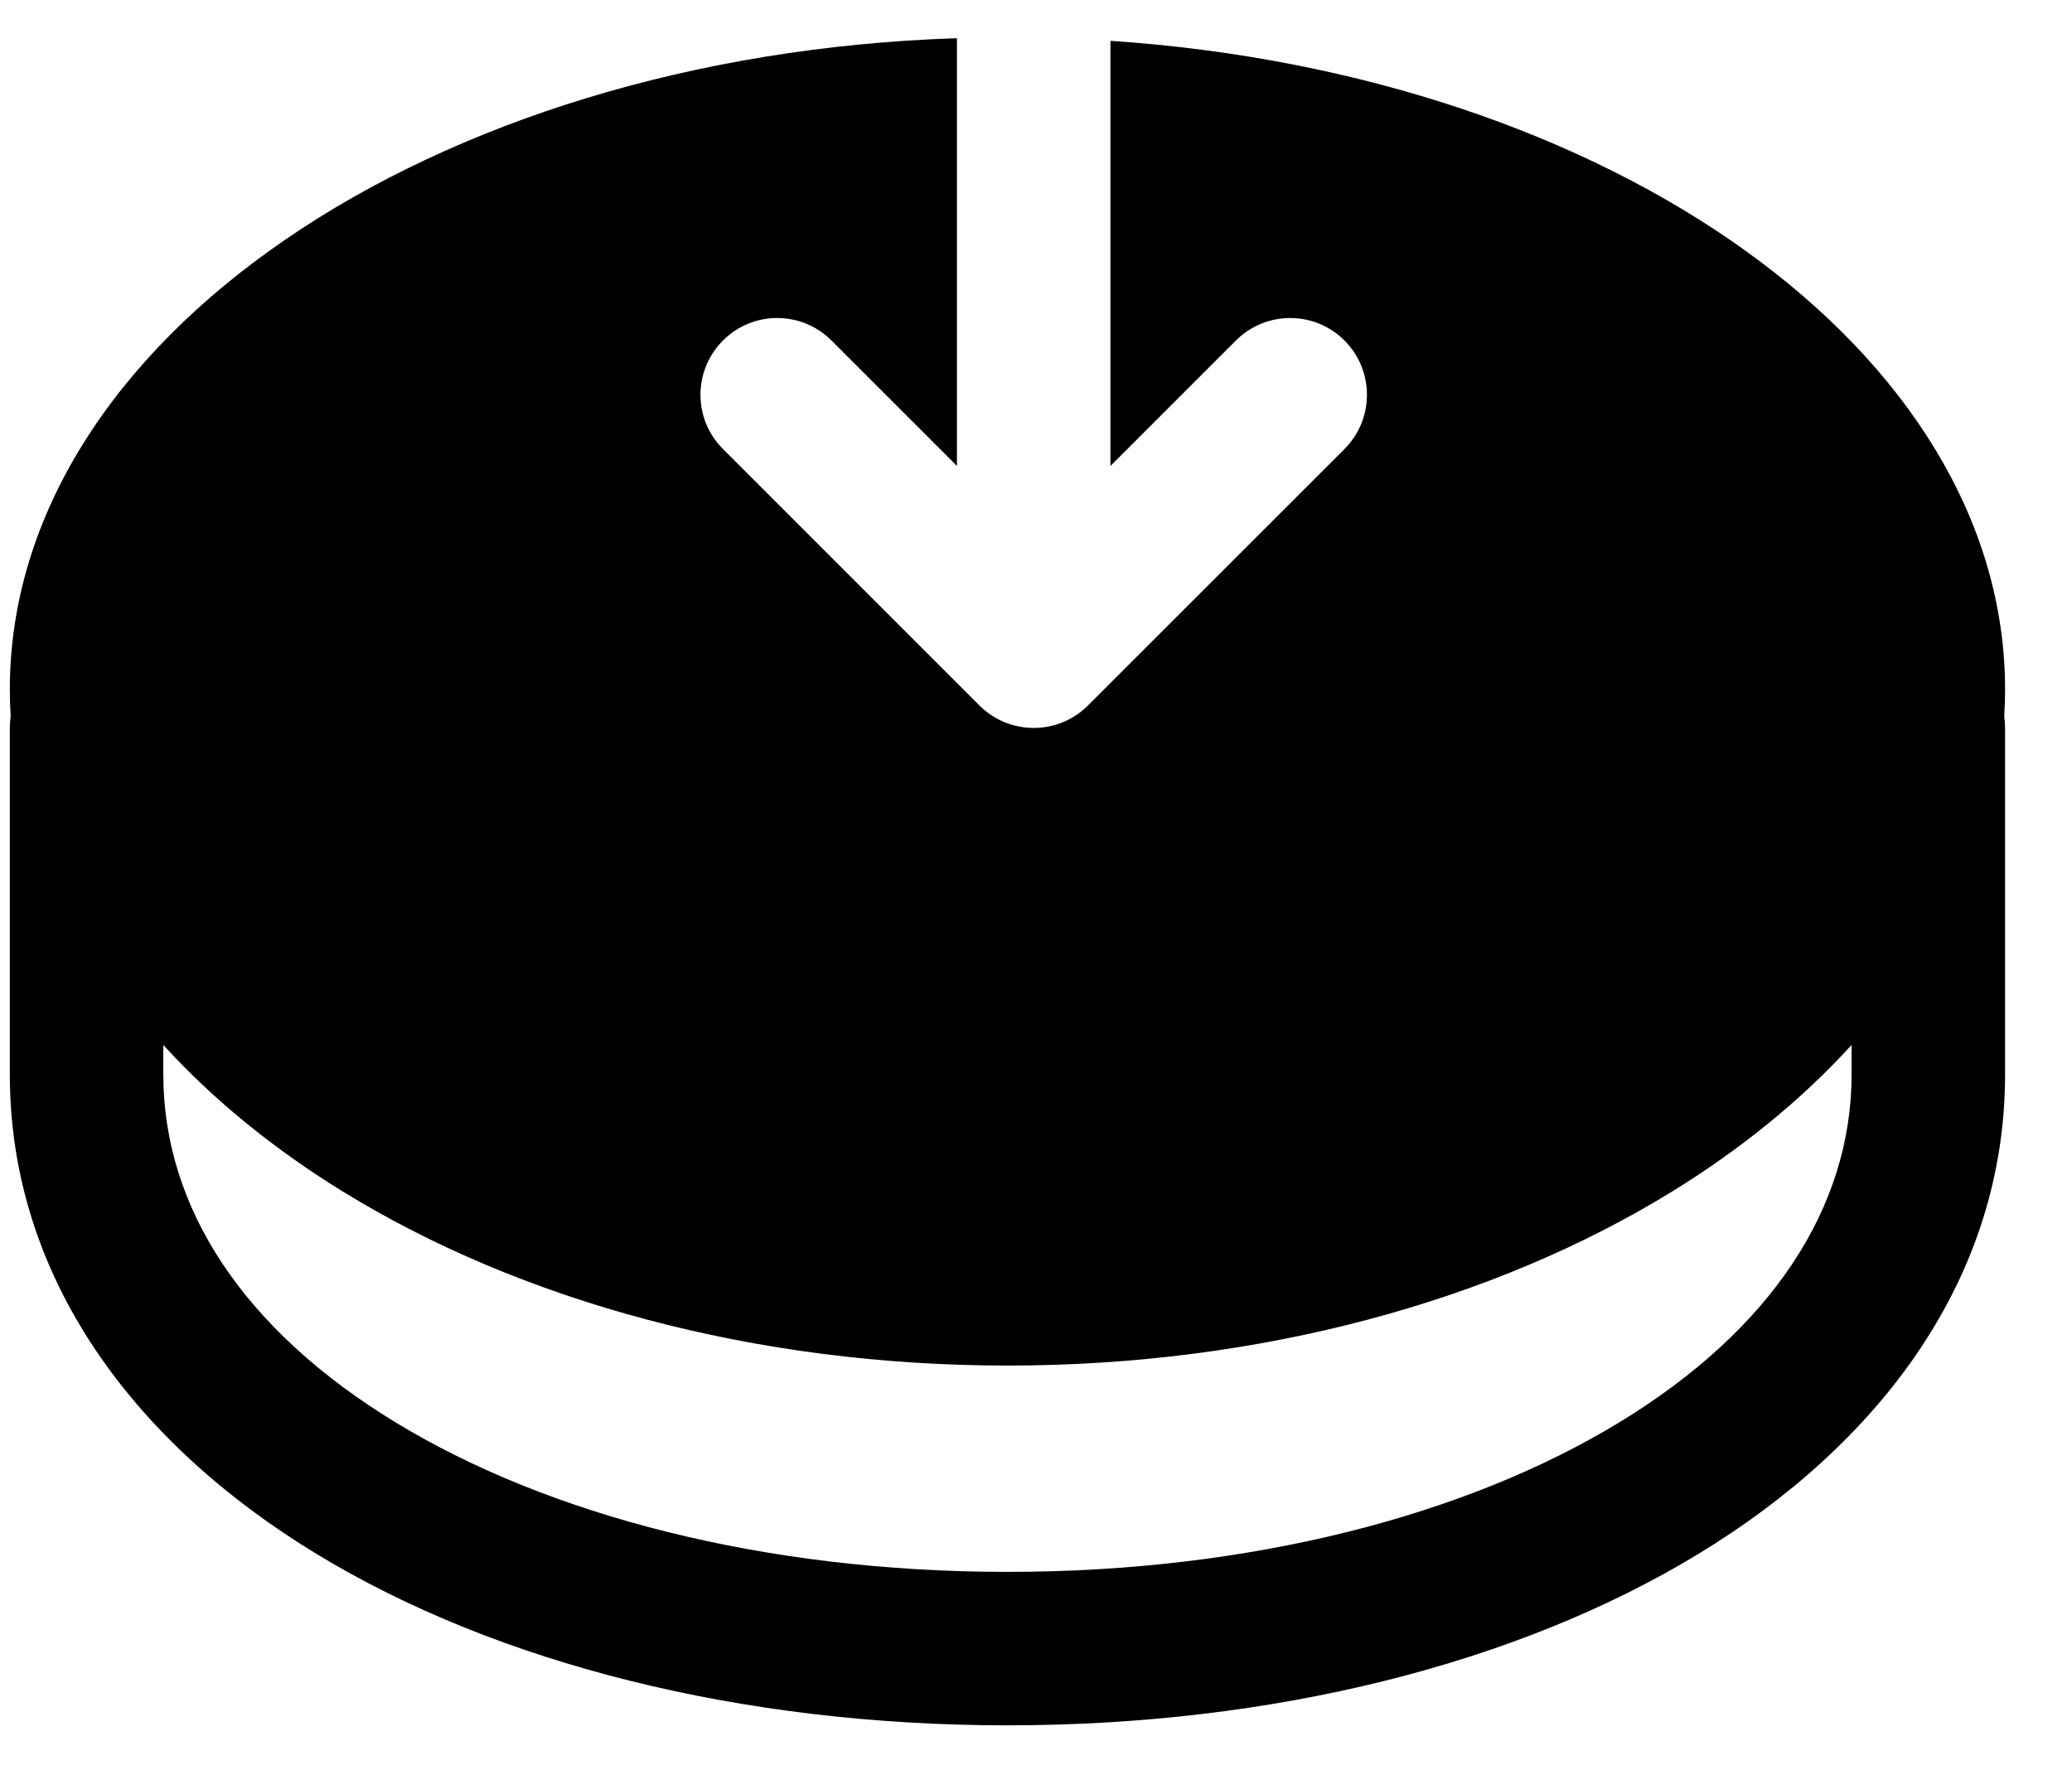 <svg width="27" height="23" viewBox="0 0 27 23" fill="none" xmlns="http://www.w3.org/2000/svg">
<path fill-rule="evenodd" clip-rule="evenodd" d="M9.421 4.438C9.811 4.047 10.444 4.047 10.835 4.438L12.47 6.073L12.47 0.498C5.597 0.722 0.128 4.437 0.128 8.987C0.128 9.105 0.132 9.222 0.139 9.339C0.132 9.387 0.128 9.437 0.128 9.487V14.001C0.128 16.664 1.761 18.816 4.123 20.252C6.484 21.688 9.674 22.487 13.128 22.487C16.582 22.487 19.772 21.688 22.133 20.252C24.495 18.816 26.128 16.664 26.128 14.001V9.487C26.128 9.437 26.124 9.387 26.117 9.339C26.124 9.222 26.128 9.105 26.128 8.987C26.128 4.589 21.019 0.971 14.47 0.532L14.47 6.073L16.105 4.438C16.496 4.047 17.129 4.047 17.52 4.438C17.91 4.829 17.91 5.462 17.52 5.852L14.177 9.195C13.787 9.585 13.154 9.585 12.763 9.195L9.421 5.852C9.03 5.462 9.03 4.829 9.421 4.438ZM4.466 15.529C3.578 14.982 2.785 14.341 2.128 13.619V14.001C2.128 15.747 3.182 17.339 5.162 18.543C7.145 19.748 9.955 20.487 13.128 20.487C16.301 20.487 19.111 19.748 21.093 18.543C23.074 17.339 24.128 15.747 24.128 14.001V13.619C23.471 14.341 22.677 14.982 21.79 15.529C19.477 16.953 16.433 17.798 13.128 17.798C9.823 17.798 6.779 16.953 4.466 15.529Z" fill="black"/>
</svg>
